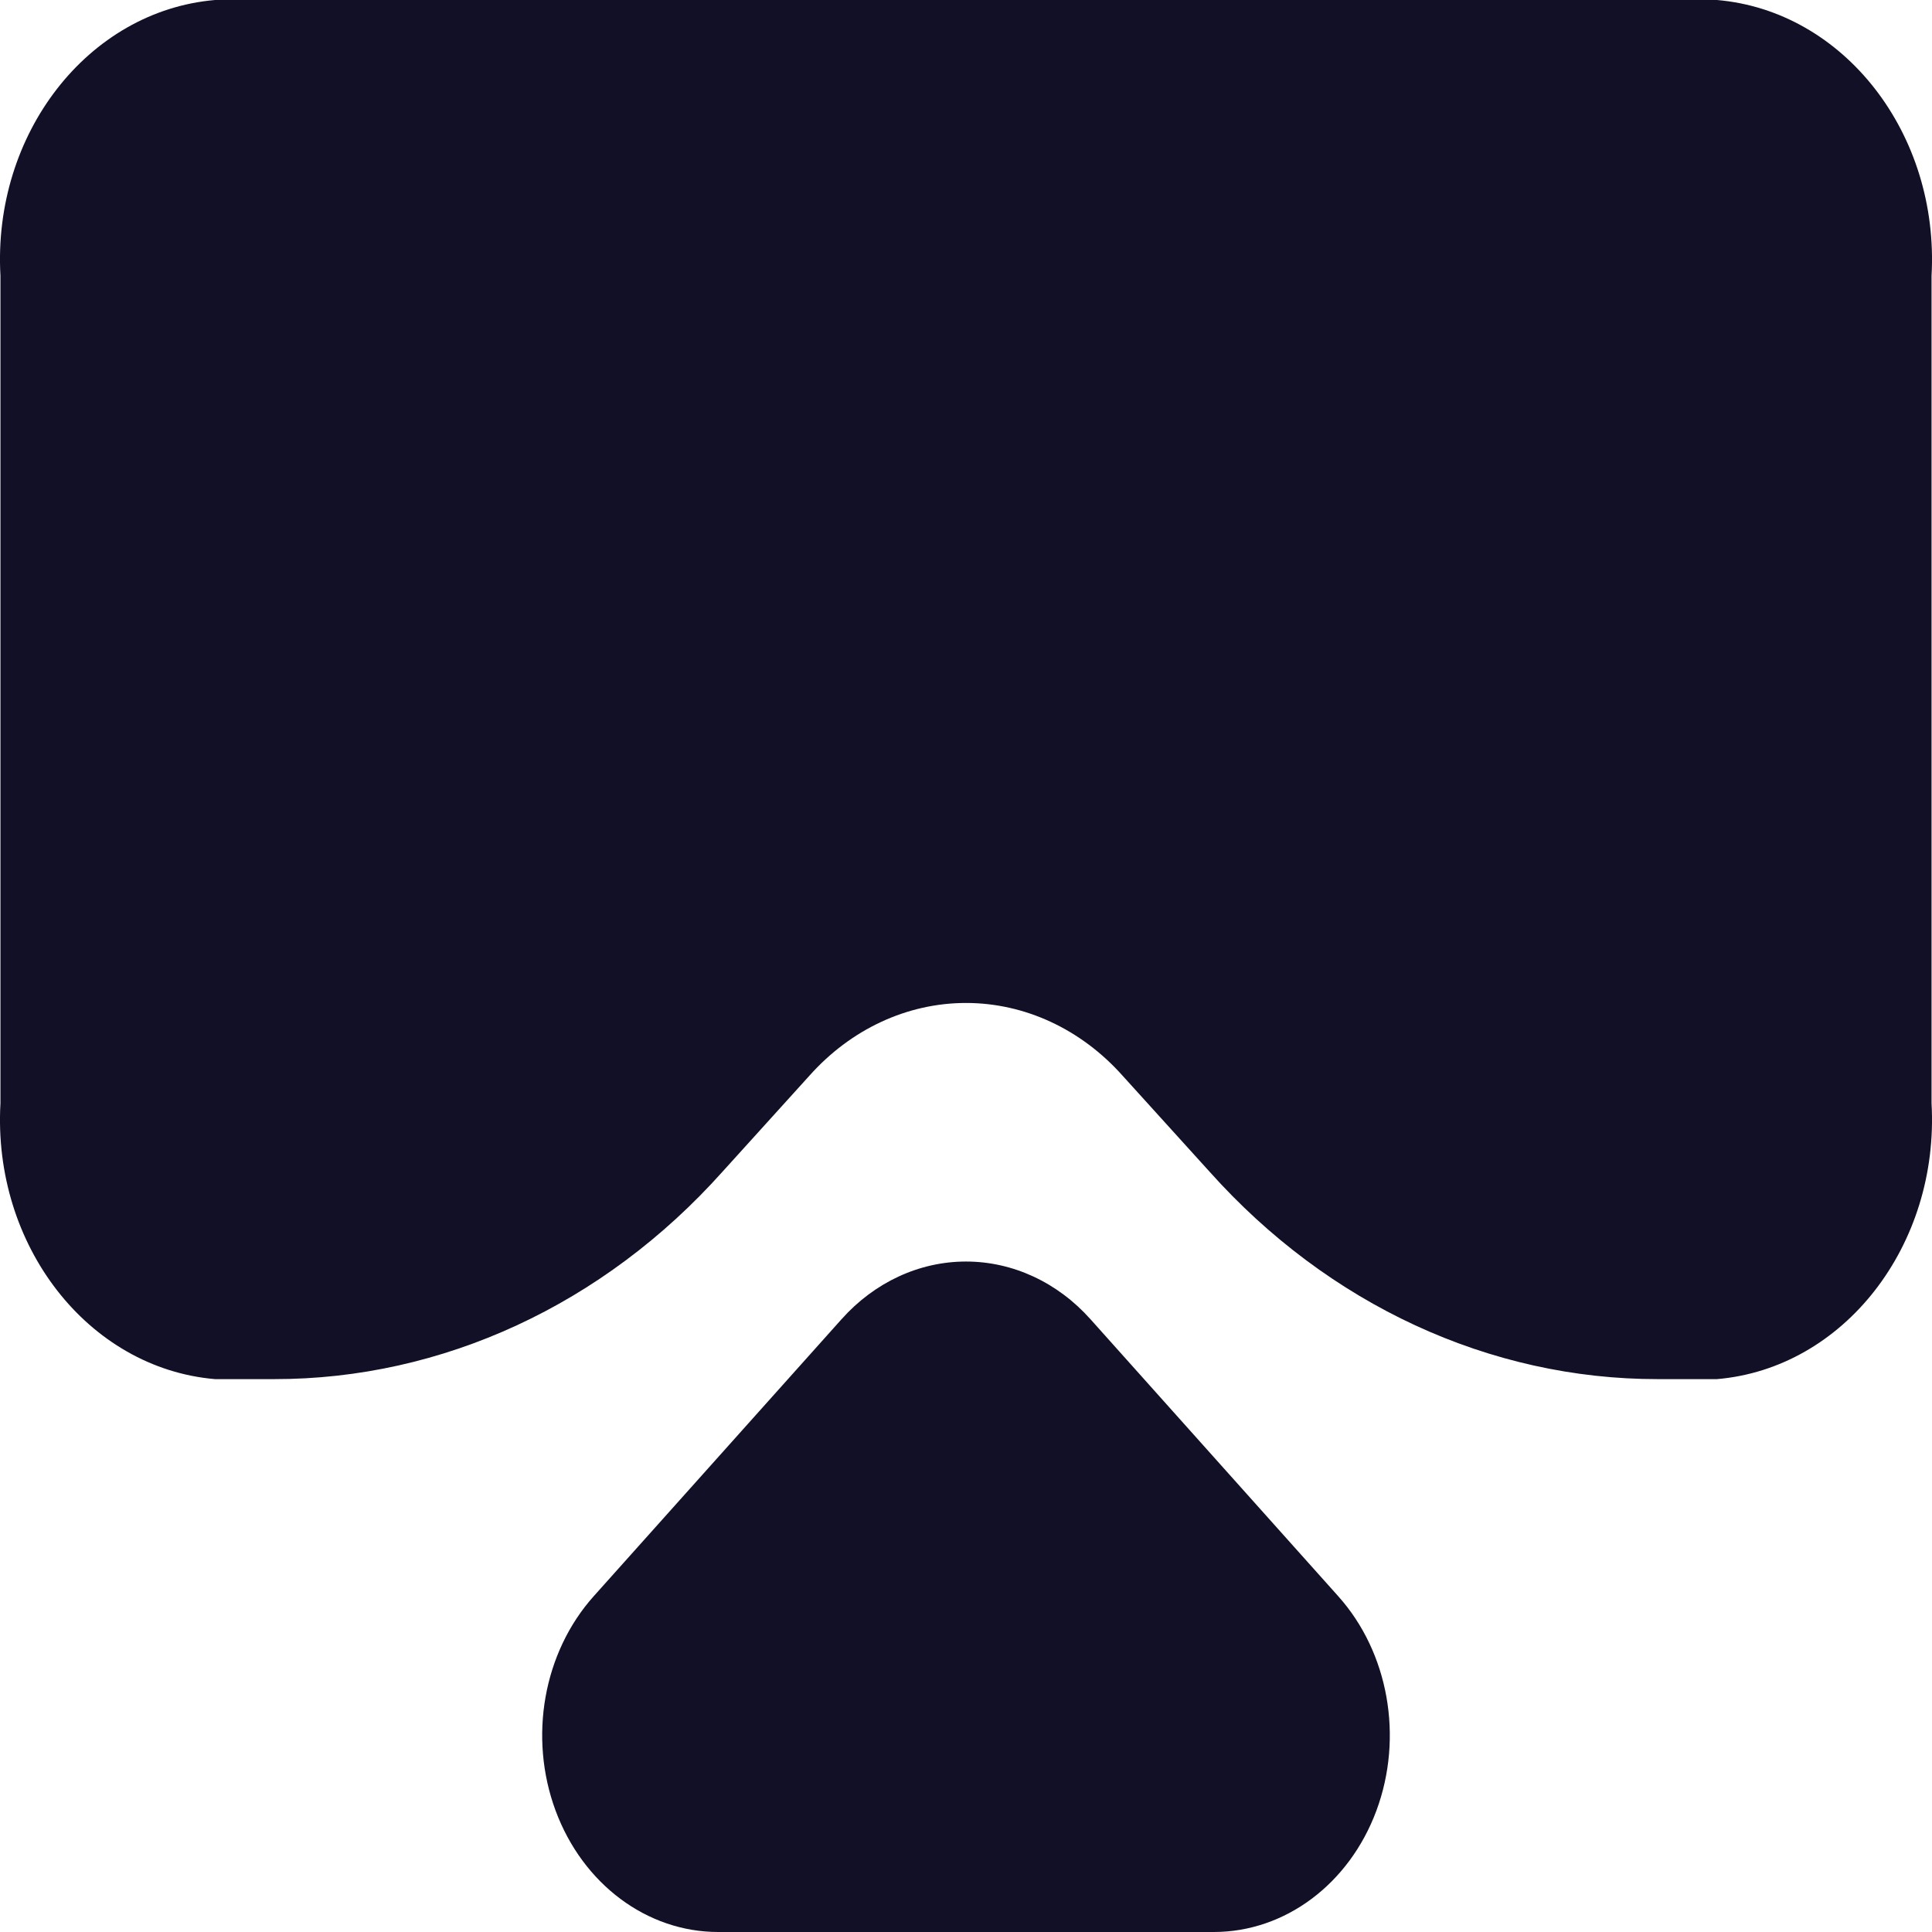 <svg width="30" height="30" viewBox="0 0 30 30" fill="none" xmlns="http://www.w3.org/2000/svg">
<path d="M16.932 20.484C16.42 19.911 15.725 19.589 15 19.589C14.275 19.589 13.58 19.911 13.068 20.484L9.219 24.786C8.438 25.659 8.204 26.973 8.627 28.115C9.05 29.256 10.046 30 11.152 30H18.848C19.953 30 20.95 29.256 21.373 28.115C21.796 26.973 21.562 25.659 20.78 24.786L16.932 20.484Z" fill="#111026"/>
<path d="M26.661 0H3.339C1.367 0.169 -0.117 2.077 0.007 4.283V17.132C-0.117 19.338 1.367 21.247 3.339 21.415H4.255C6.867 21.418 9.373 20.259 11.219 18.194L12.568 16.704C13.212 15.981 14.087 15.574 15 15.574C15.913 15.574 16.788 15.981 17.432 16.704L18.782 18.194C20.628 20.259 23.133 21.418 25.745 21.415H26.661C28.633 21.247 30.117 19.338 29.993 17.132V4.283C30.117 2.077 28.633 0.169 26.661 0Z" fill="#111026"/>
</svg>

